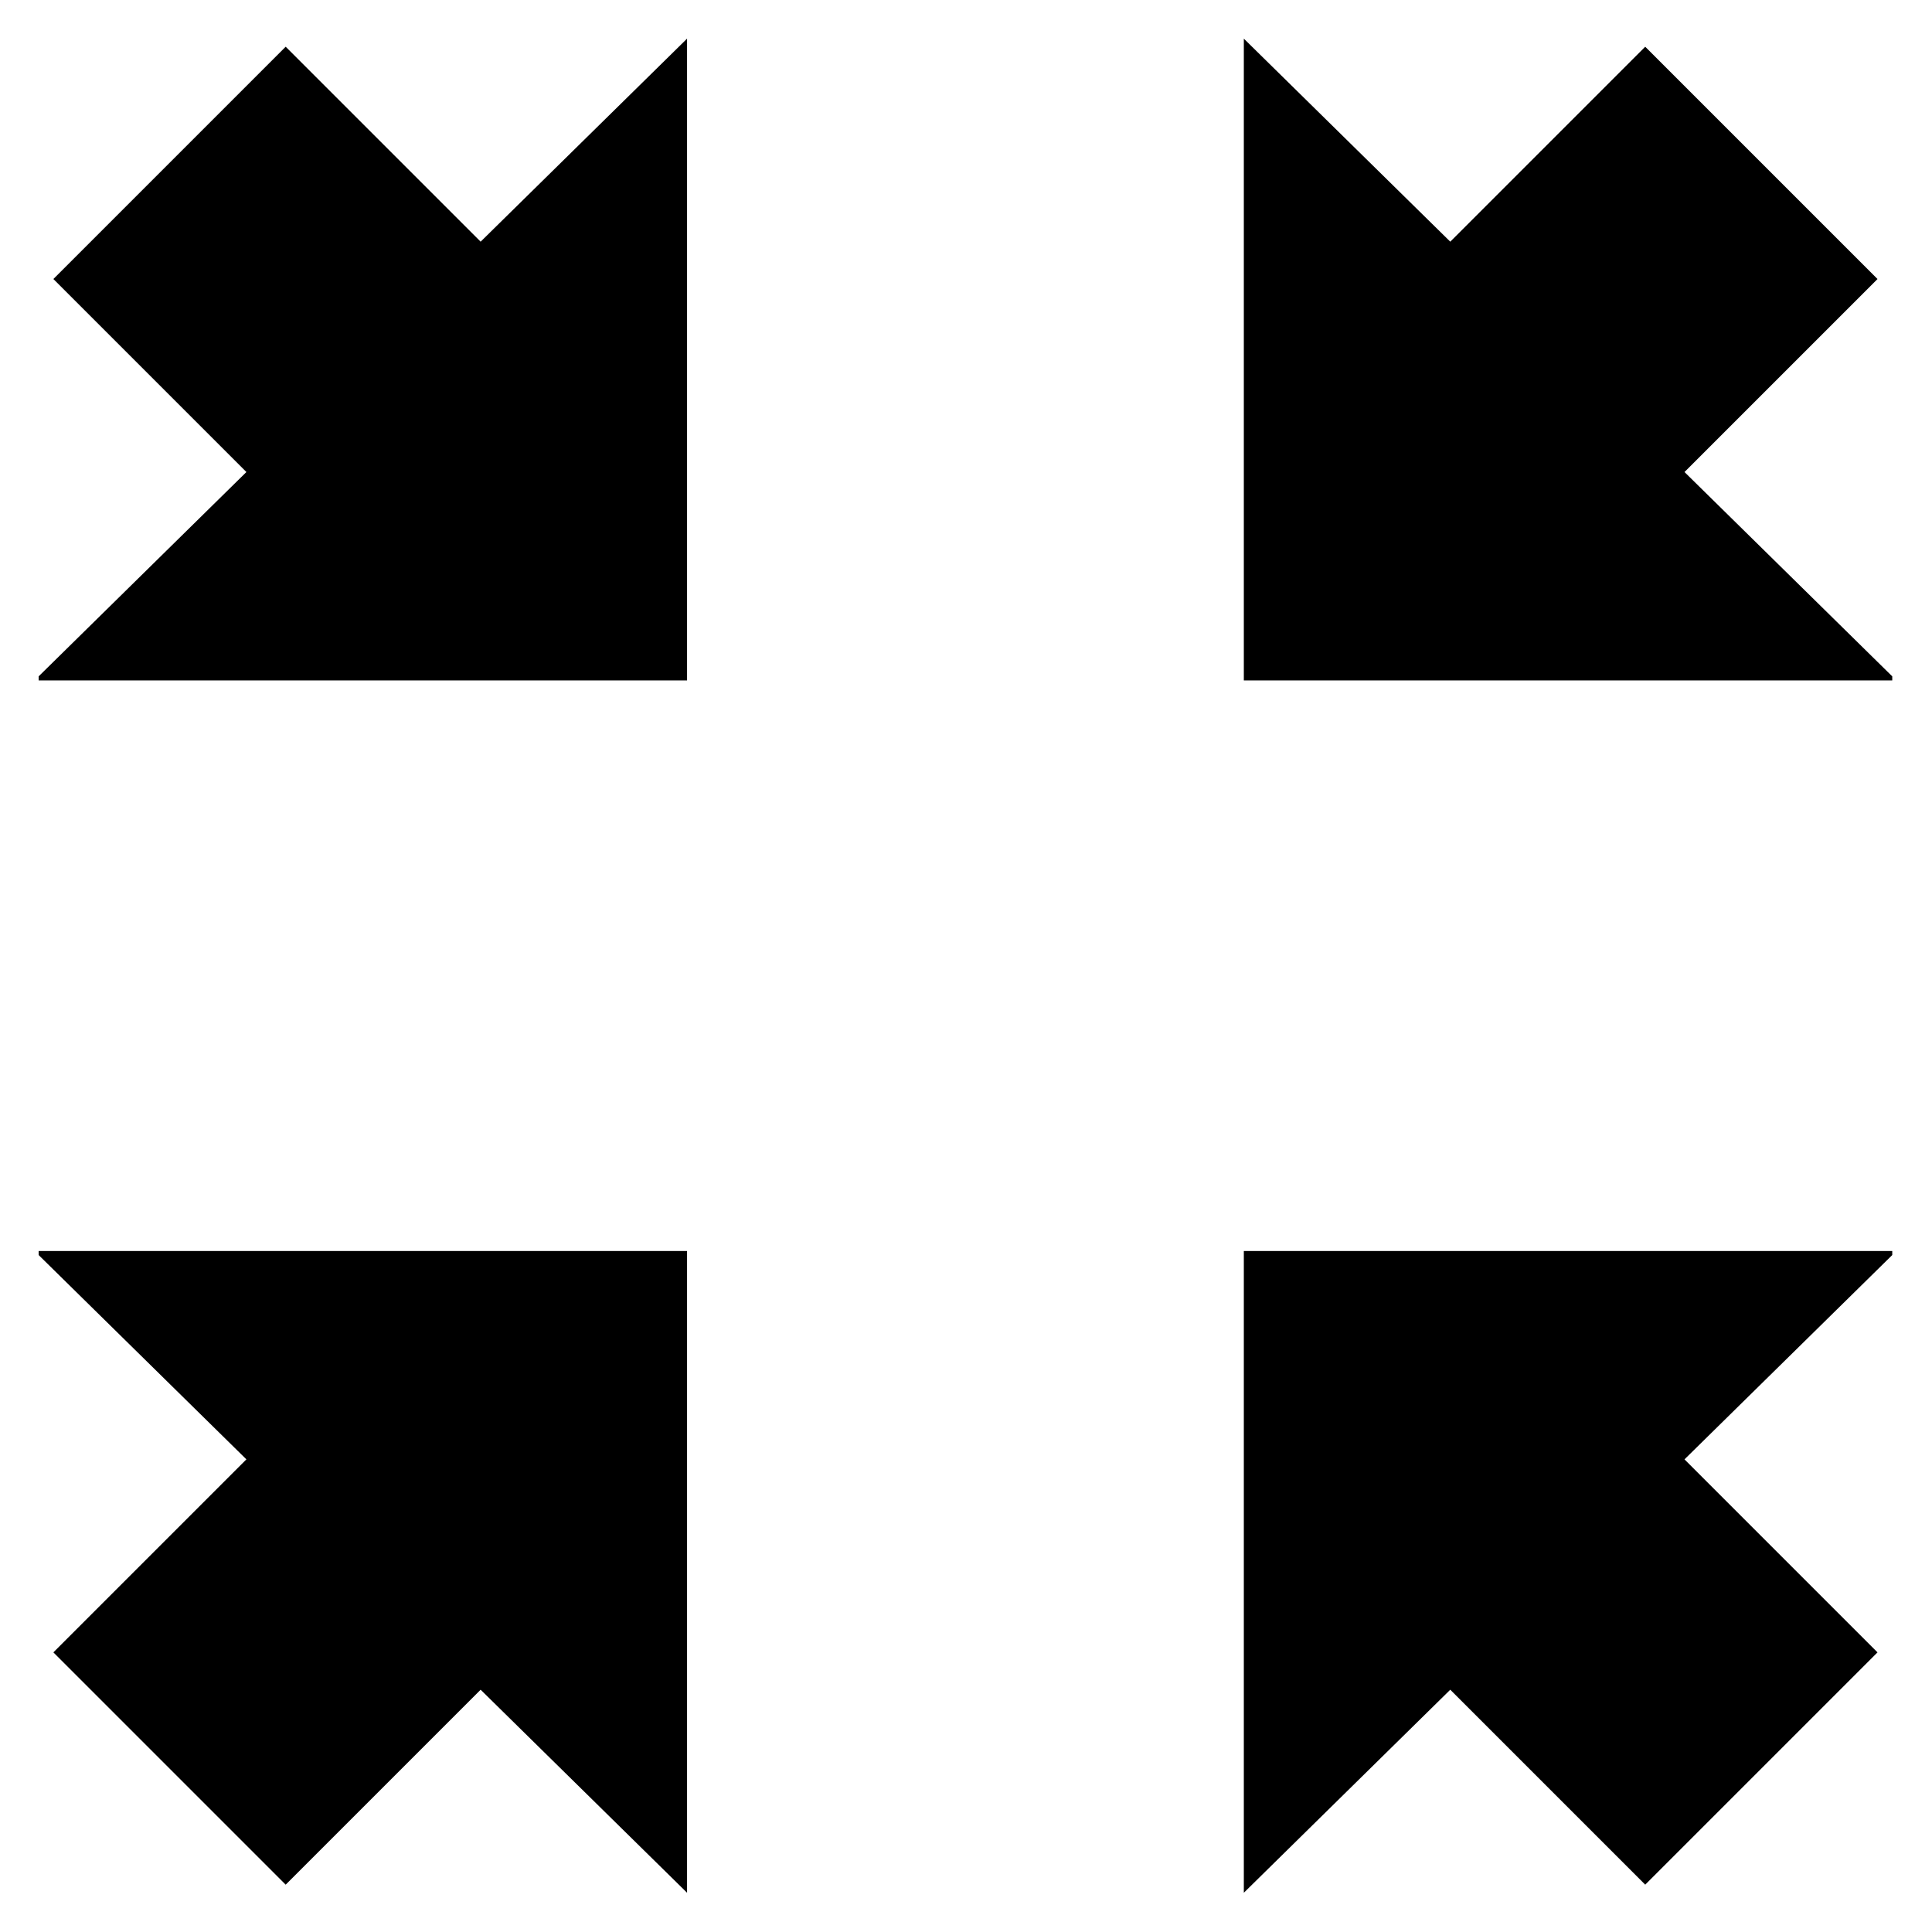 <?xml version="1.0" encoding="UTF-8" standalone="no"?>
<svg
   viewBox="0 0 1000 1000"
   preserveAspectRatio="xMidYMid meet"
   version="1.1"
   id="svg10"
   sodipodi:docname="fullscreen-exit.svg"
   inkscape:version="1.2.1 (9c6d41e410, 2022-07-14)"
   xmlns:inkscape="http://www.inkscape.org/namespaces/inkscape"
   xmlns:sodipodi="http://sodipodi.sourceforge.net/DTD/sodipodi-0.dtd"
   xmlns="http://www.w3.org/2000/svg"
   xmlns:svg="http://www.w3.org/2000/svg">
  <defs
     id="defs14" />
  <sodipodi:namedview
     id="namedview12"
     pagecolor="#ffffff"
     bordercolor="#666666"
     borderopacity="1.0"
     inkscape:pageshadow="2"
     inkscape:pageopacity="0.0"
     inkscape:pagecheckerboard="0"
     showgrid="false"
     inkscape:zoom="0.873"
     inkscape:cx="662.08477"
     inkscape:cy="390.03436"
     inkscape:window-width="2709"
     inkscape:window-height="1456"
     inkscape:window-x="464"
     inkscape:window-y="622"
     inkscape:window-maximized="0"
     inkscape:current-layer="svg10"
     inkscape:showpageshadow="2"
     inkscape:deskcolor="#d1d1d1" />
  <path
     id="path2"
     d="m 643.803,352.178 c 0,-40.078 0,-80.156 0,-120.234 V 20 L 750.657,125.09 851.561,24.186 971.795,144.42 871.893,244.322 979.428,350.082 v 2.096 H 764.037 Z"
     sodipodi:nodetypes="ccccccccccc" />
  <path
     id="path2-0"
     d="m 355.625,352.178 c 0,-40.078 0,-80.156 0,-120.234 V 20 L 248.771,125.09 147.867,24.186 27.633,144.42 127.535,244.322 20,350.082 v 2.096 h 215.391 z"
     sodipodi:nodetypes="ccccccccccc" />
  <path
     id="path2-06"
     d="m 355.625,647.508 c 0,40.078 0,80.156 0,120.234 V 979.686 L 248.771,874.596 147.867,975.5 27.633,855.266 127.535,755.363 20,649.604 v -2.096 h 215.391 z"
     sodipodi:nodetypes="ccccccccccc" />
  <path
     id="path2-0-0"
     d="m 643.803,647.508 c 0,40.078 0,80.156 0,120.234 V 979.686 L 750.657,874.596 851.561,975.5 971.795,855.266 871.893,755.363 979.428,649.604 v -2.096 H 764.037 Z"
     sodipodi:nodetypes="ccccccccccc" />
</svg>
